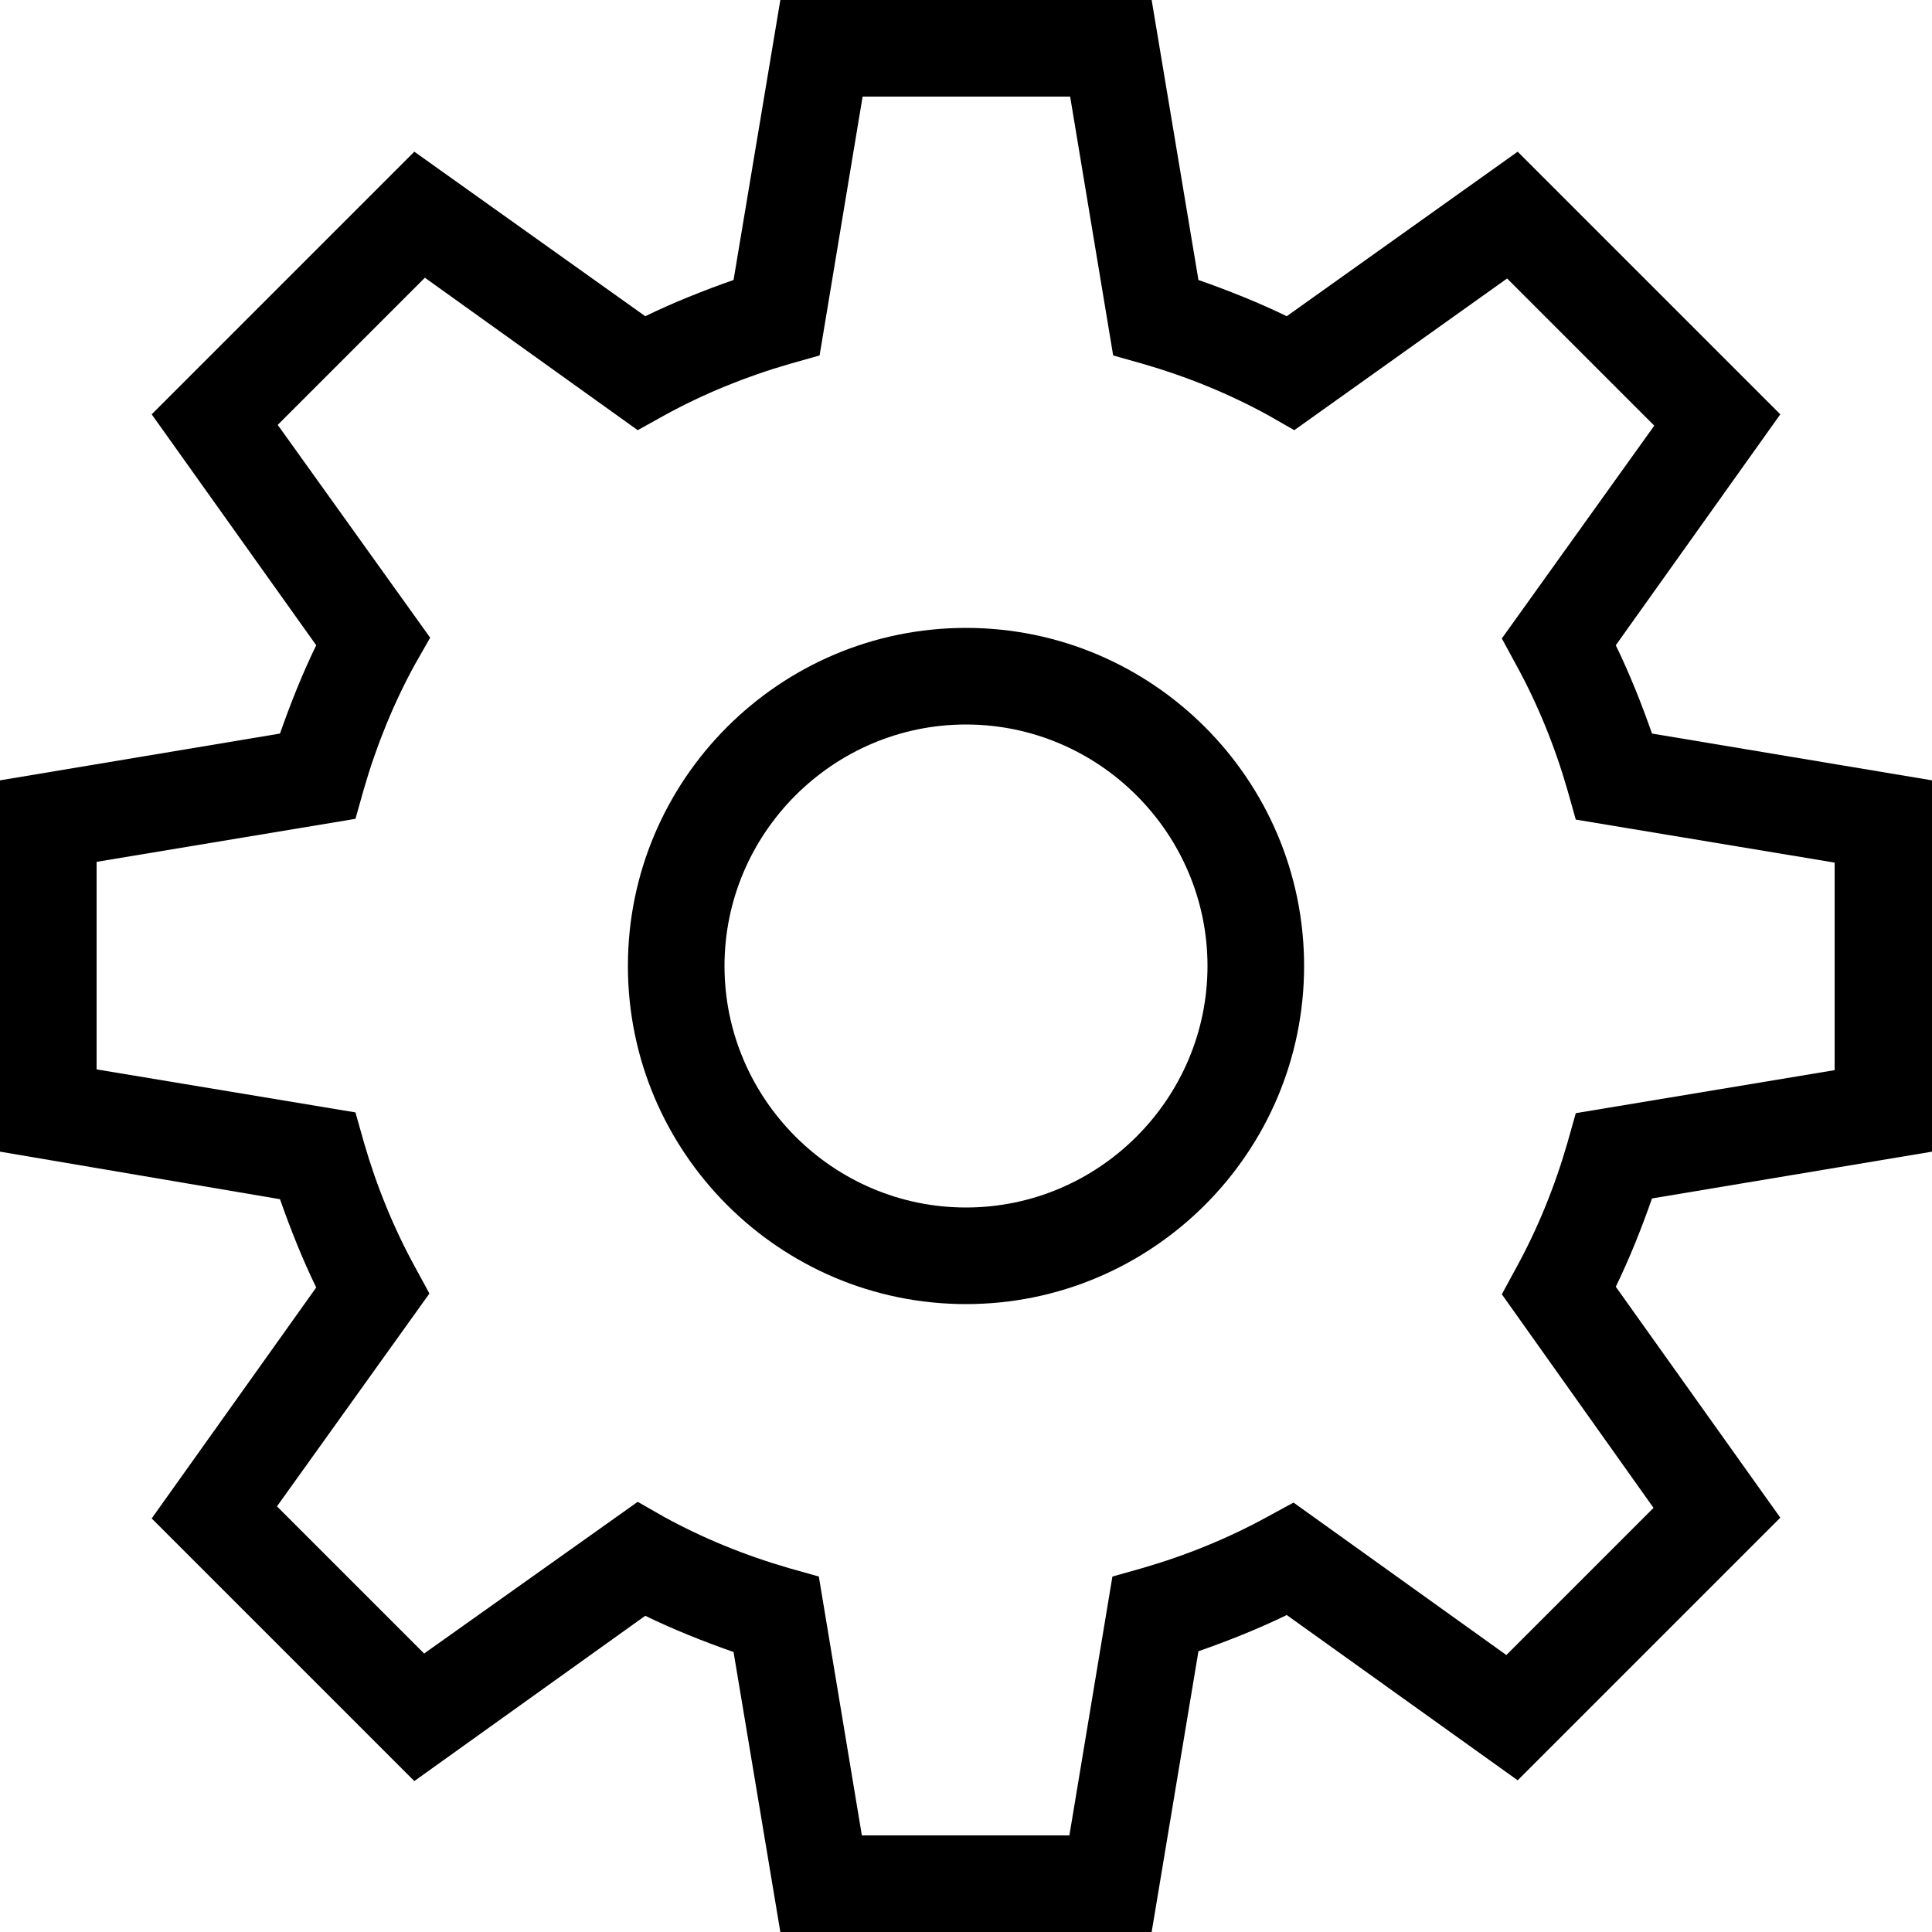 <?xml version="1.0" encoding="utf-8"?>
<!DOCTYPE svg PUBLIC "-//W3C//DTD SVG 1.1//EN" "http://www.w3.org/Graphics/SVG/1.1/DTD/svg11.dtd">
<svg version="1.1" id="config-edge" xmlns="http://www.w3.org/2000/svg" xmlns:xlink="http://www.w3.org/1999/xlink" x="0px"
	 y="0px" viewBox="0 0 256 256" enable-background="new 0 0 256 256" xml:space="preserve">
<path d="M128,172.8c-24.7,0-44.8-20.1-44.8-44.8s20.1-44.8,44.8-44.8s44.8,20.1,44.8,44.8S152.7,172.8,128,172.8z M128,96
	c-17.6,0-32,14.4-32,32s14.4,32,32,32s32-14.4,32-32S145.6,96,128,96z"/>
<path d="M152.6,256h-49.2l-6.2-37.1c-4-1.4-8-3-11.7-4.8l-30.6,21.9l-34.8-34.8l21.8-30.6c-1.8-3.7-3.4-7.7-4.8-11.7L0,152.6v-49.2
	l37.1-6.2c1.4-4,3-8,4.8-11.7L20.1,54.9l34.8-34.8l30.6,21.8c3.7-1.8,7.7-3.4,11.7-4.8L103.4,0h49.2l6.2,37.1c4,1.4,8,3,11.7,4.8
	l30.6-21.8l34.8,34.8l-21.8,30.6c1.8,3.7,3.4,7.7,4.8,11.7l37.1,6.2v49.2l-37.1,6.2c-1.4,4-3,8-4.8,11.7l21.8,30.6l-34.8,34.8
	l-30.6-21.9c-3.7,1.8-7.7,3.4-11.7,4.8L152.6,256z M114.2,243.2h27.5l5.7-34.3l3.9-1.1c5.9-1.7,11.5-4,16.6-6.8l3.5-1.9l28.2,20.2
	l19.5-19.5L199,171.5l1.9-3.5c2.8-5.1,5.1-10.7,6.8-16.6l1.1-3.9l34.3-5.7v-27.5l-34.3-5.7l-1.1-3.9c-1.7-5.9-4-11.5-6.8-16.6
	l-1.9-3.5l20.2-28.2l-19.5-19.5L171.5,57L168,55c-5.1-2.8-10.7-5.1-16.6-6.8l-3.9-1.1l-5.7-34.3h-27.5l-5.7,34.3l-3.9,1.1
	c-5.9,1.7-11.5,4-16.6,6.8L84.5,57L56.3,36.8L36.8,56.3L57,84.5L55,88c-2.8,5.1-5.1,10.7-6.8,16.6l-1.1,3.9l-34.3,5.7v27.5l34.3,5.7
	l1.1,3.9c1.7,5.9,4,11.5,6.8,16.6l1.9,3.5l-20.2,28.2l19.5,19.5L84.5,199L88,201c5.1,2.8,10.7,5.1,16.6,6.8l3.9,1.1L114.2,243.2z"/>
</svg>

